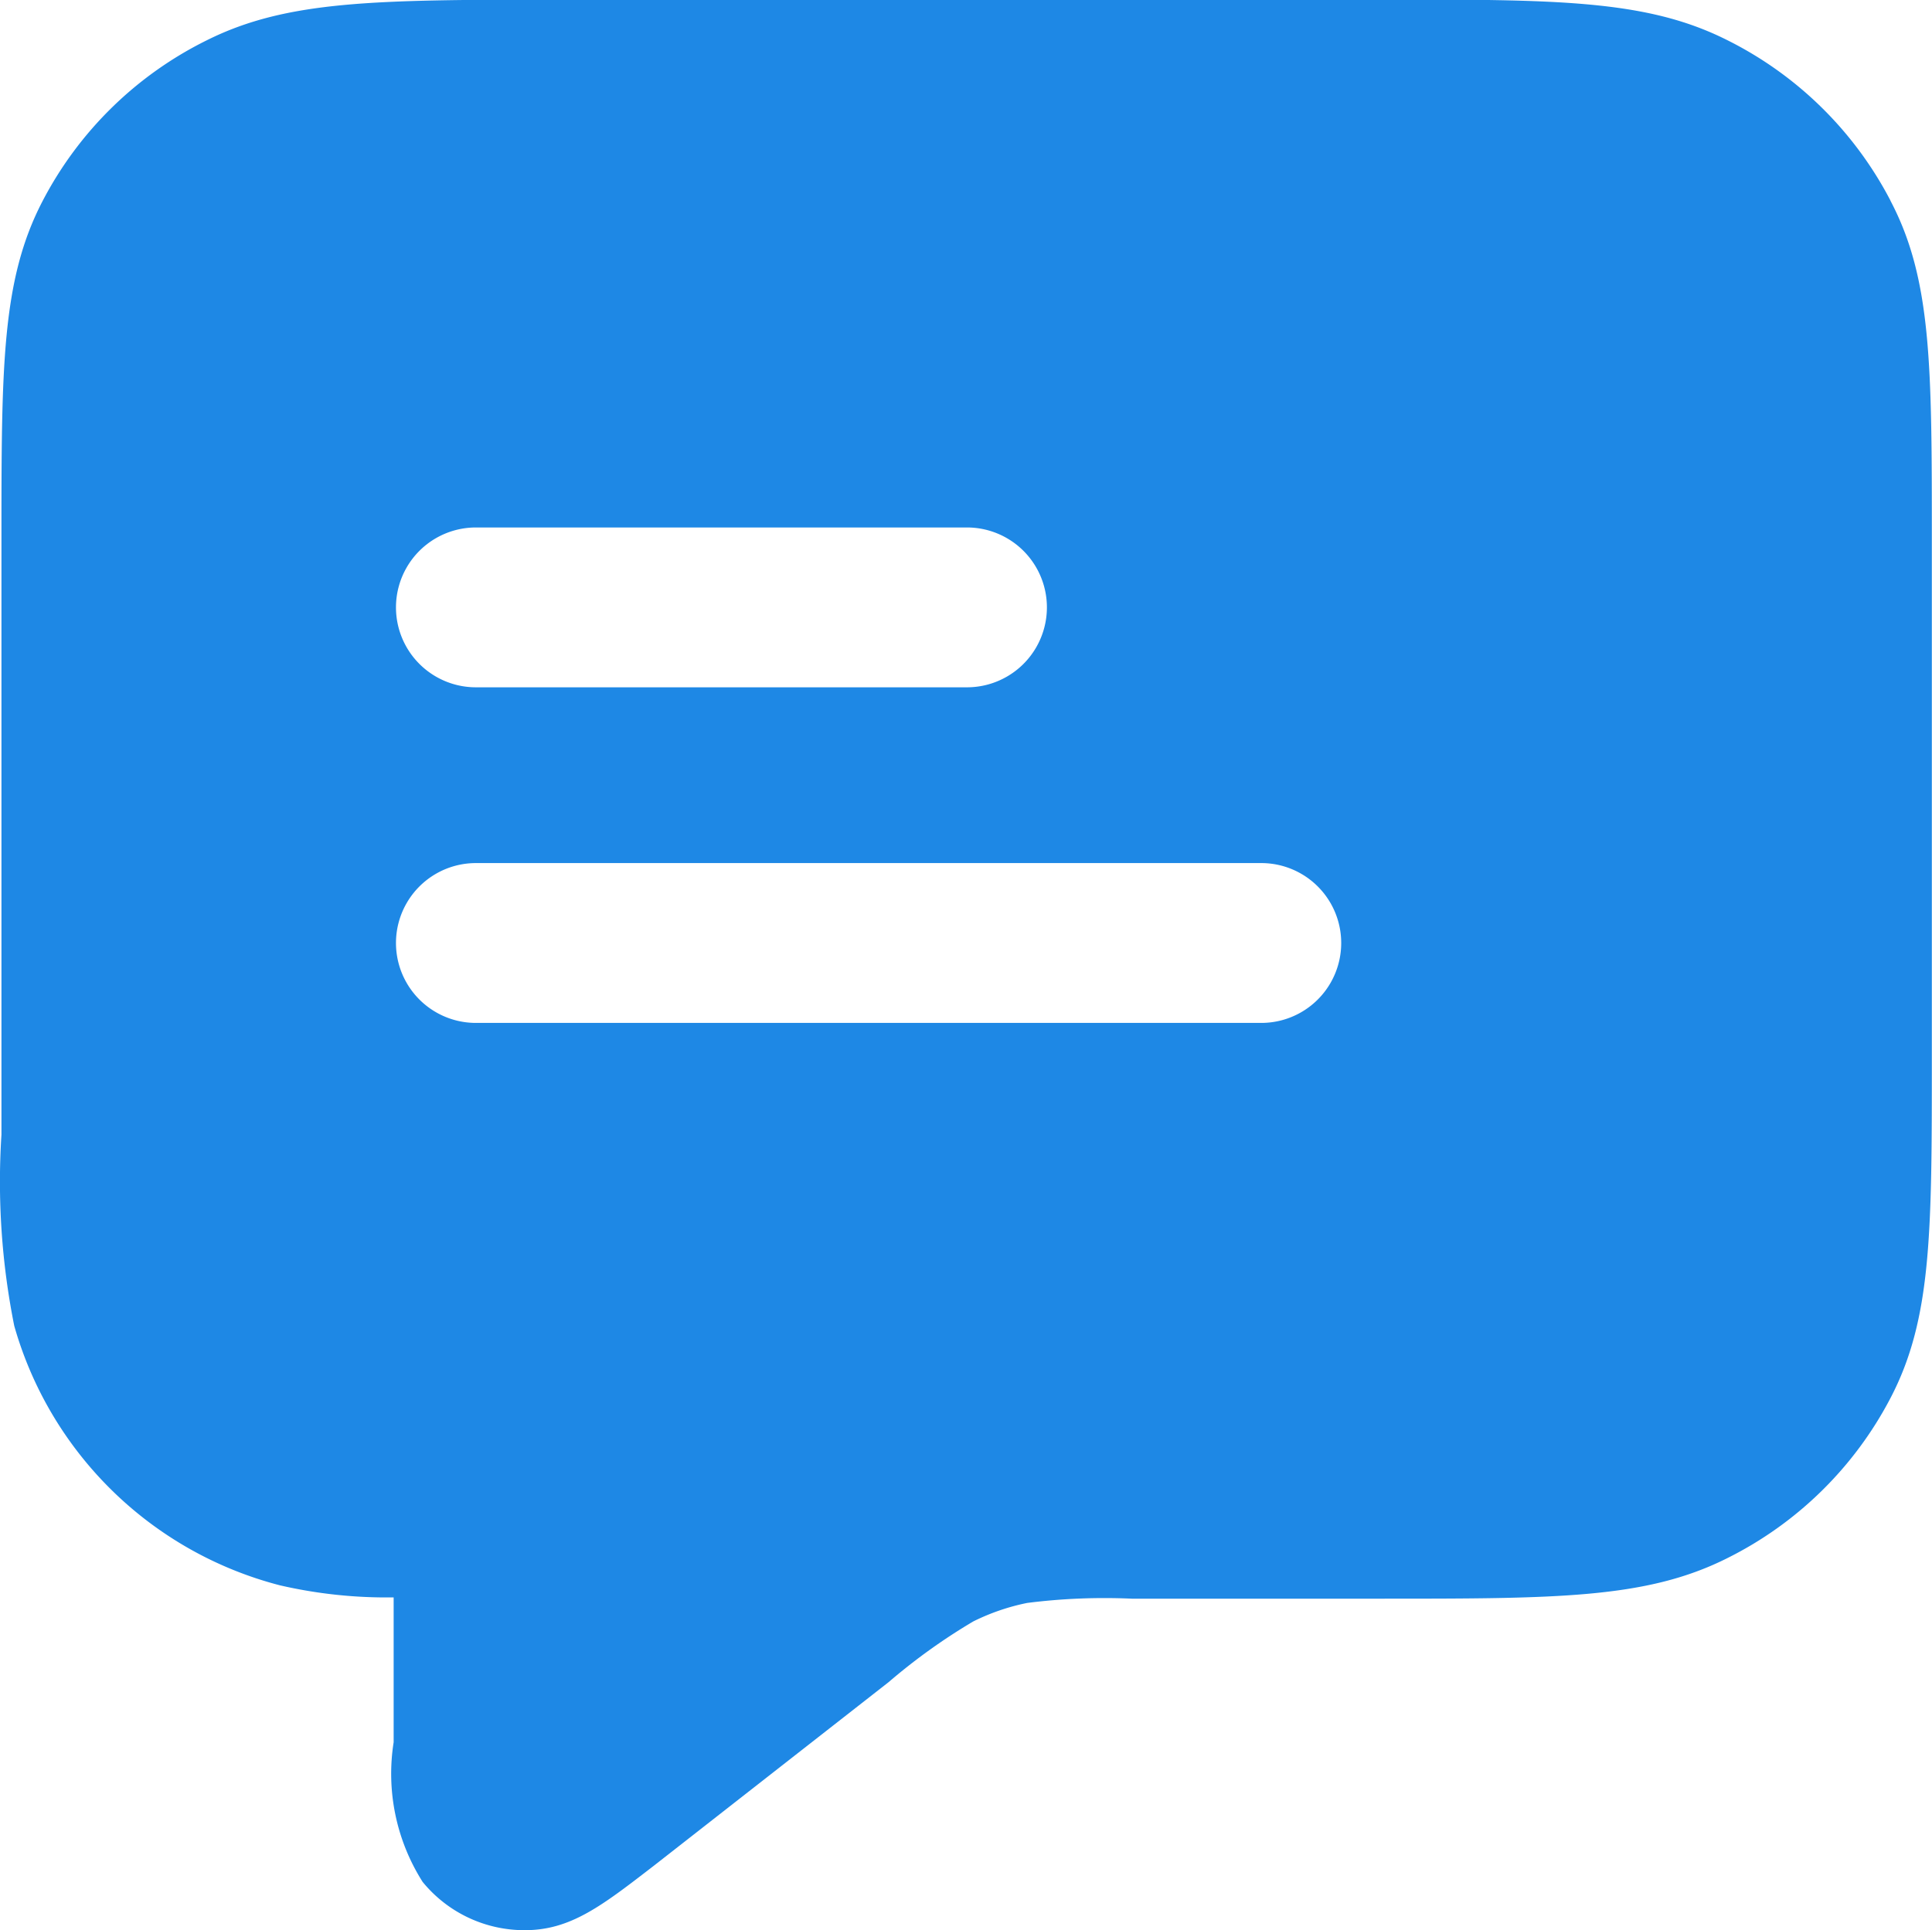 <svg xmlns="http://www.w3.org/2000/svg" width="24" height="23.981" viewBox="0 0 24 23.981">
  <path id="Path_90807" data-name="Path 90807" d="M23.485,2.494a4.6,4.6,0,0,0-2.038-2c-1-.5-2.108-.5-4.317-.5H6.888C4.679,0,3.571,0,2.57.5a4.591,4.591,0,0,0-2.042,2c-.51.981-.51,2.06-.51,4.218V14.1a9.116,9.116,0,0,0,.159,2.374,4.638,4.638,0,0,0,3.3,3.224,5.893,5.893,0,0,0,1.413.15v1.8a2.509,2.509,0,0,0,.36,1.735,1.631,1.631,0,0,0,1.271.6h0c.57,0,.96-.306,1.608-.806L11.04,20.9a7.384,7.384,0,0,1,1.05-.753,2.7,2.7,0,0,1,.67-.23,7.612,7.612,0,0,1,1.3-.053h3.073c2.209,0,3.317,0,4.317-.5a4.6,4.6,0,0,0,2.038-2c.51-.981.51-2.06.51-4.218V6.715c0-2.158,0-3.244-.514-4.221M5.912,6.554h6.1a.993.993,0,0,1,0,1.986h-6.1a.993.993,0,0,1,0-1.986m9.756,6.156H5.912a.993.993,0,0,1,0-1.986h9.756a.993.993,0,0,1,0,1.986" transform="translate(0)" fill="#1e88e5"/>
</svg>
